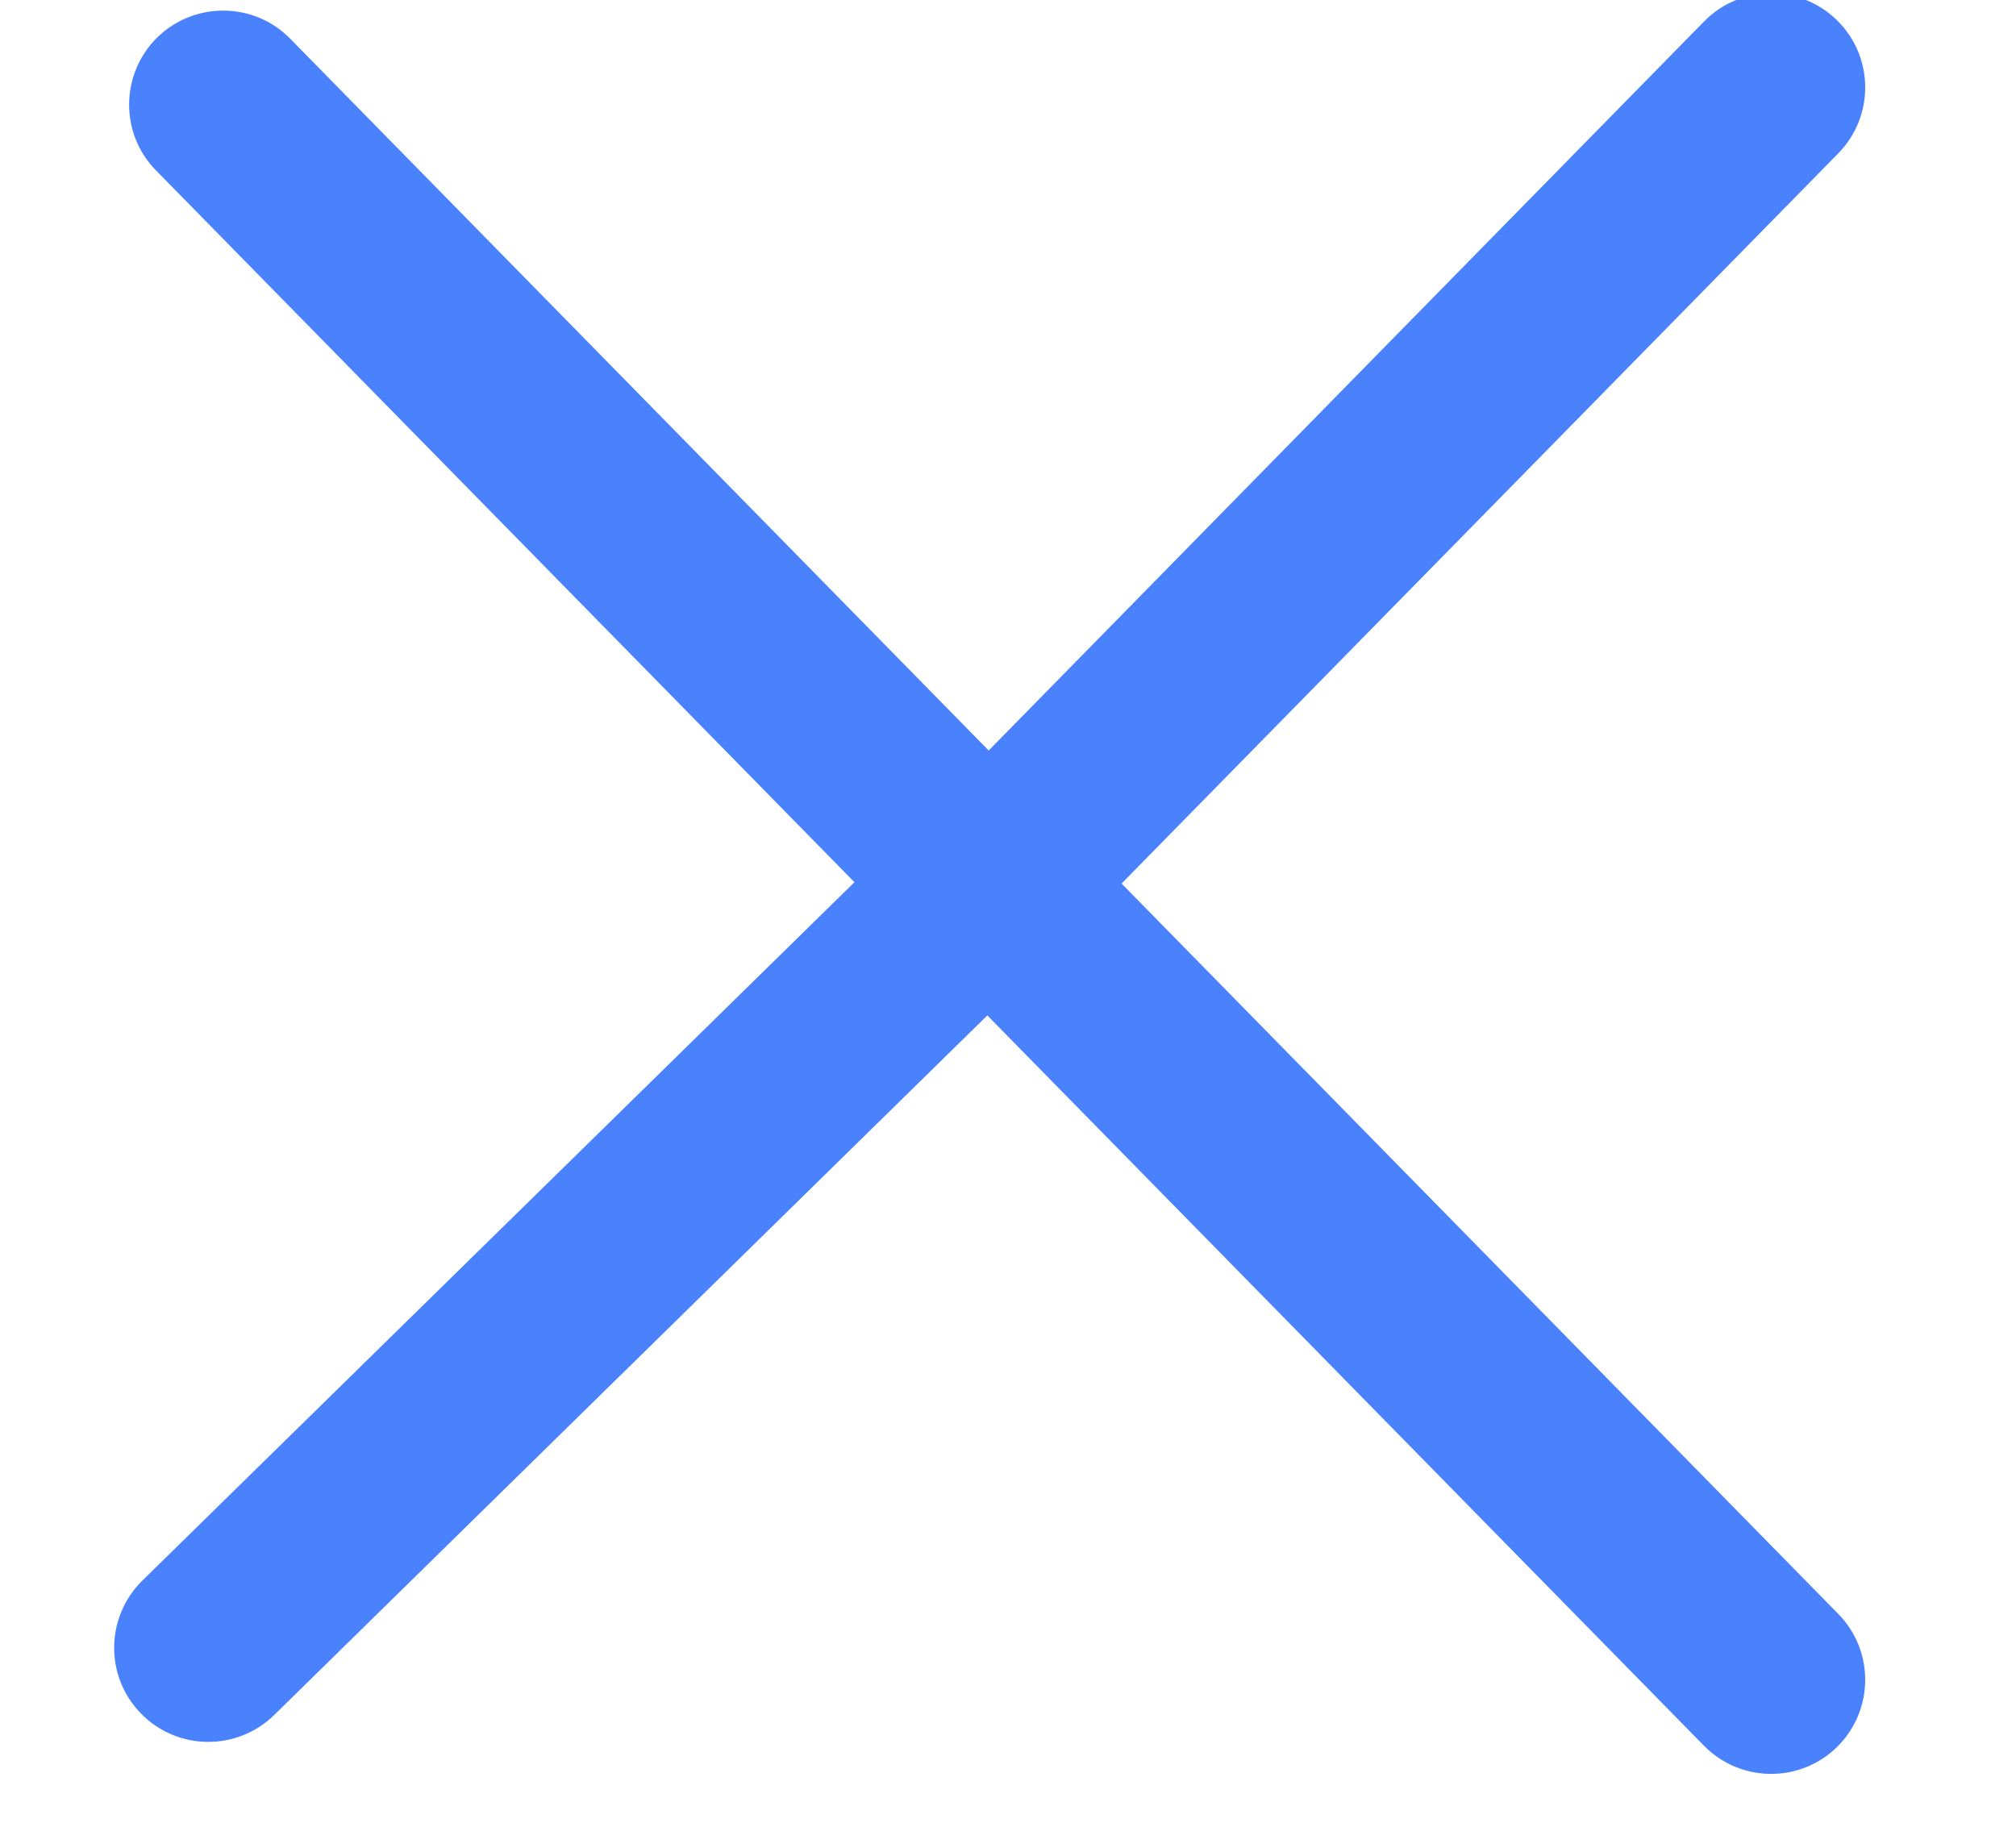 <?xml version="1.0" encoding="UTF-8"?>
<svg width="12px" height="11px" viewBox="0 0 12 11" version="1.1" xmlns="http://www.w3.org/2000/svg" xmlns:xlink="http://www.w3.org/1999/xlink">
    <!-- Generator: sketchtool 52.6 (67491) - http://www.bohemiancoding.com/sketch -->
    <title>7601BE32-D46C-4CCD-85BB-EC869A0B24A8</title>
    <desc>Created with sketchtool.</desc>
    <g id="Workspace" stroke="none" stroke-width="1" fill="none" fill-rule="evenodd">
        <g id="Design-Device/Search" transform="translate(-1001, -210)" fill="#4A81FD" fill-rule="nonzero">
            <g id="AT/ICO/Close" transform="translate(1000, 208)">
                <path d="M7.676,7.246 L12.024,11.512 C12.244,11.728 12.248,12.083 12.031,12.304 C11.814,12.524 11.46,12.528 11.239,12.311 L6.891,8.045 L2.544,12.311 C2.323,12.528 1.968,12.524 1.752,12.304 C1.535,12.083 1.538,11.728 1.759,11.512 L6.099,7.254 L1.862,3.097 C1.641,2.881 1.638,2.526 1.854,2.305 C2.071,2.085 2.426,2.081 2.646,2.298 L6.883,6.455 L11.041,2.216 C11.258,1.996 11.612,1.992 11.833,2.209 C12.054,2.426 12.057,2.78 11.841,3.001 L7.676,7.246 Z" id="Combined-Shape-Copy" transform="translate(6.891, 7.26) scale(1, -1) rotate(-90) translate(-6.891, -7.26) "></path>
            </g>
        </g>
    </g>
</svg>